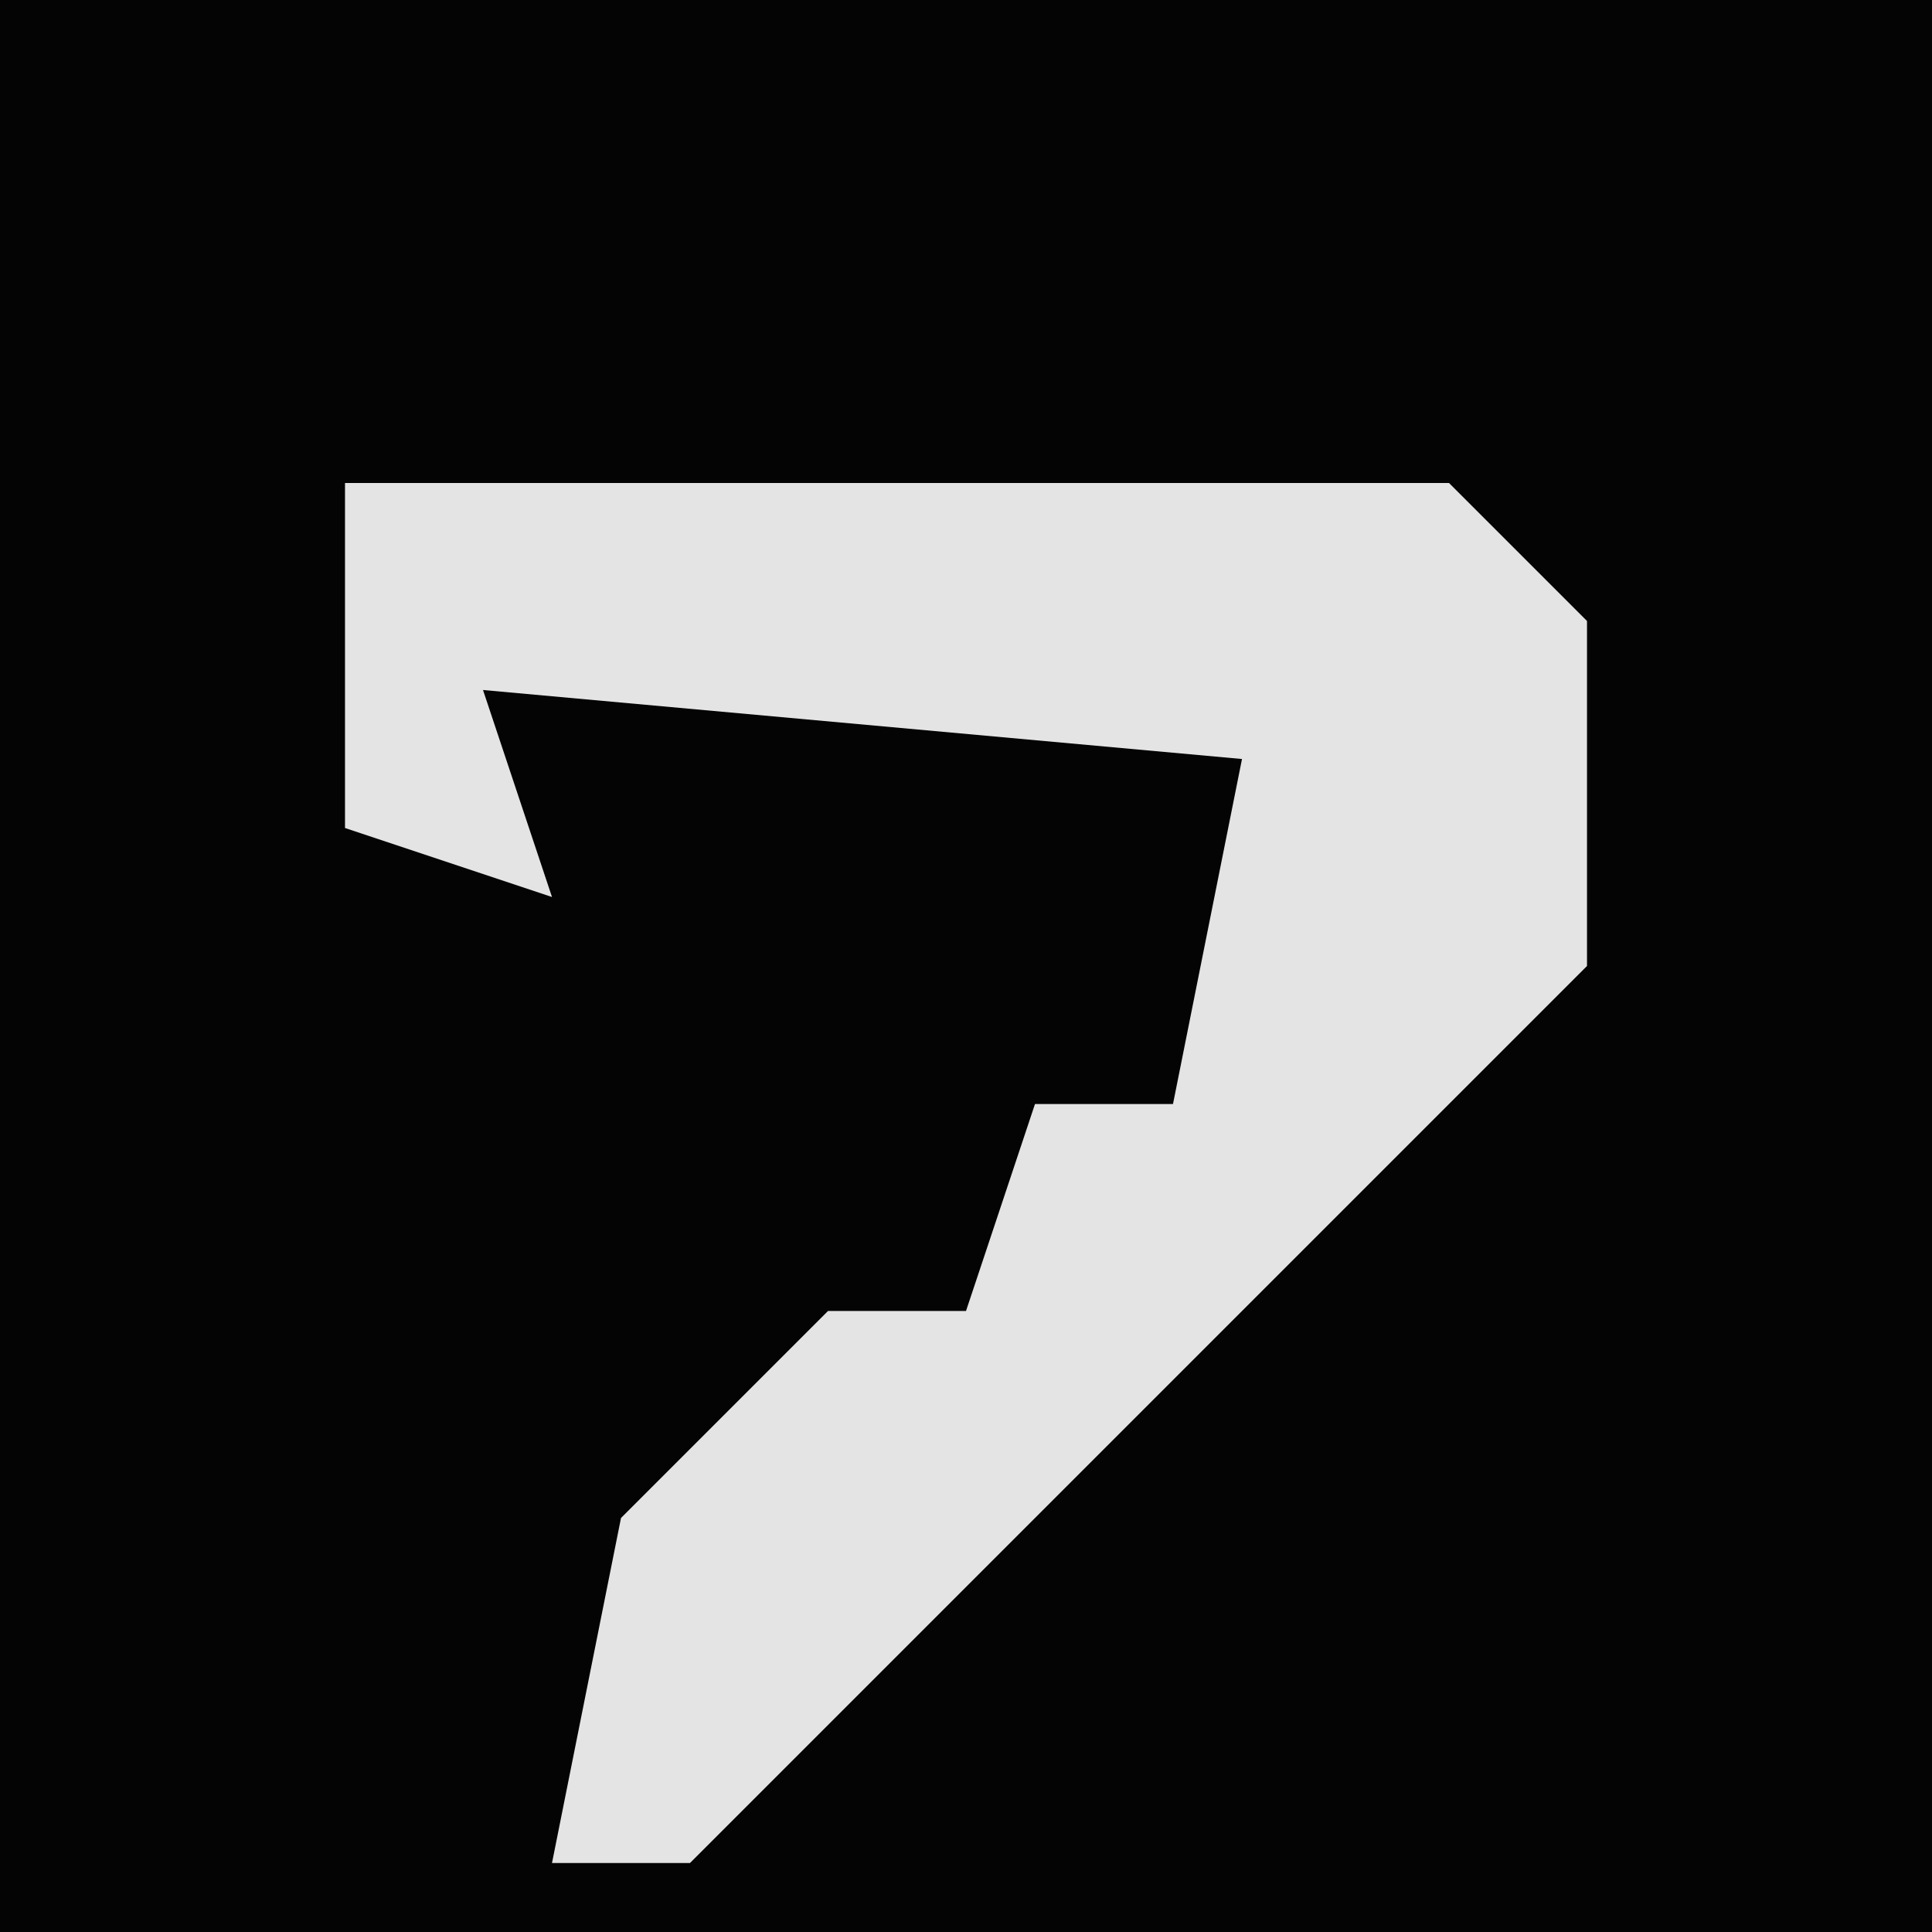 <?xml version="1.0" encoding="UTF-8"?>
<svg version="1.1" xmlns="http://www.w3.org/2000/svg" width="28" height="28">
<path d="M0,0 L28,0 L28,28 L0,28 Z " fill="#040404" transform="translate(0,0)"/>
<path d="M0,0 L16,0 L18,2 L18,7 L5,20 L3,20 L4,15 L7,12 L9,12 L10,9 L12,9 L13,4 L2,3 L3,6 L0,5 Z " fill="#E4E4E4" transform="translate(5,7)"/>
</svg>
